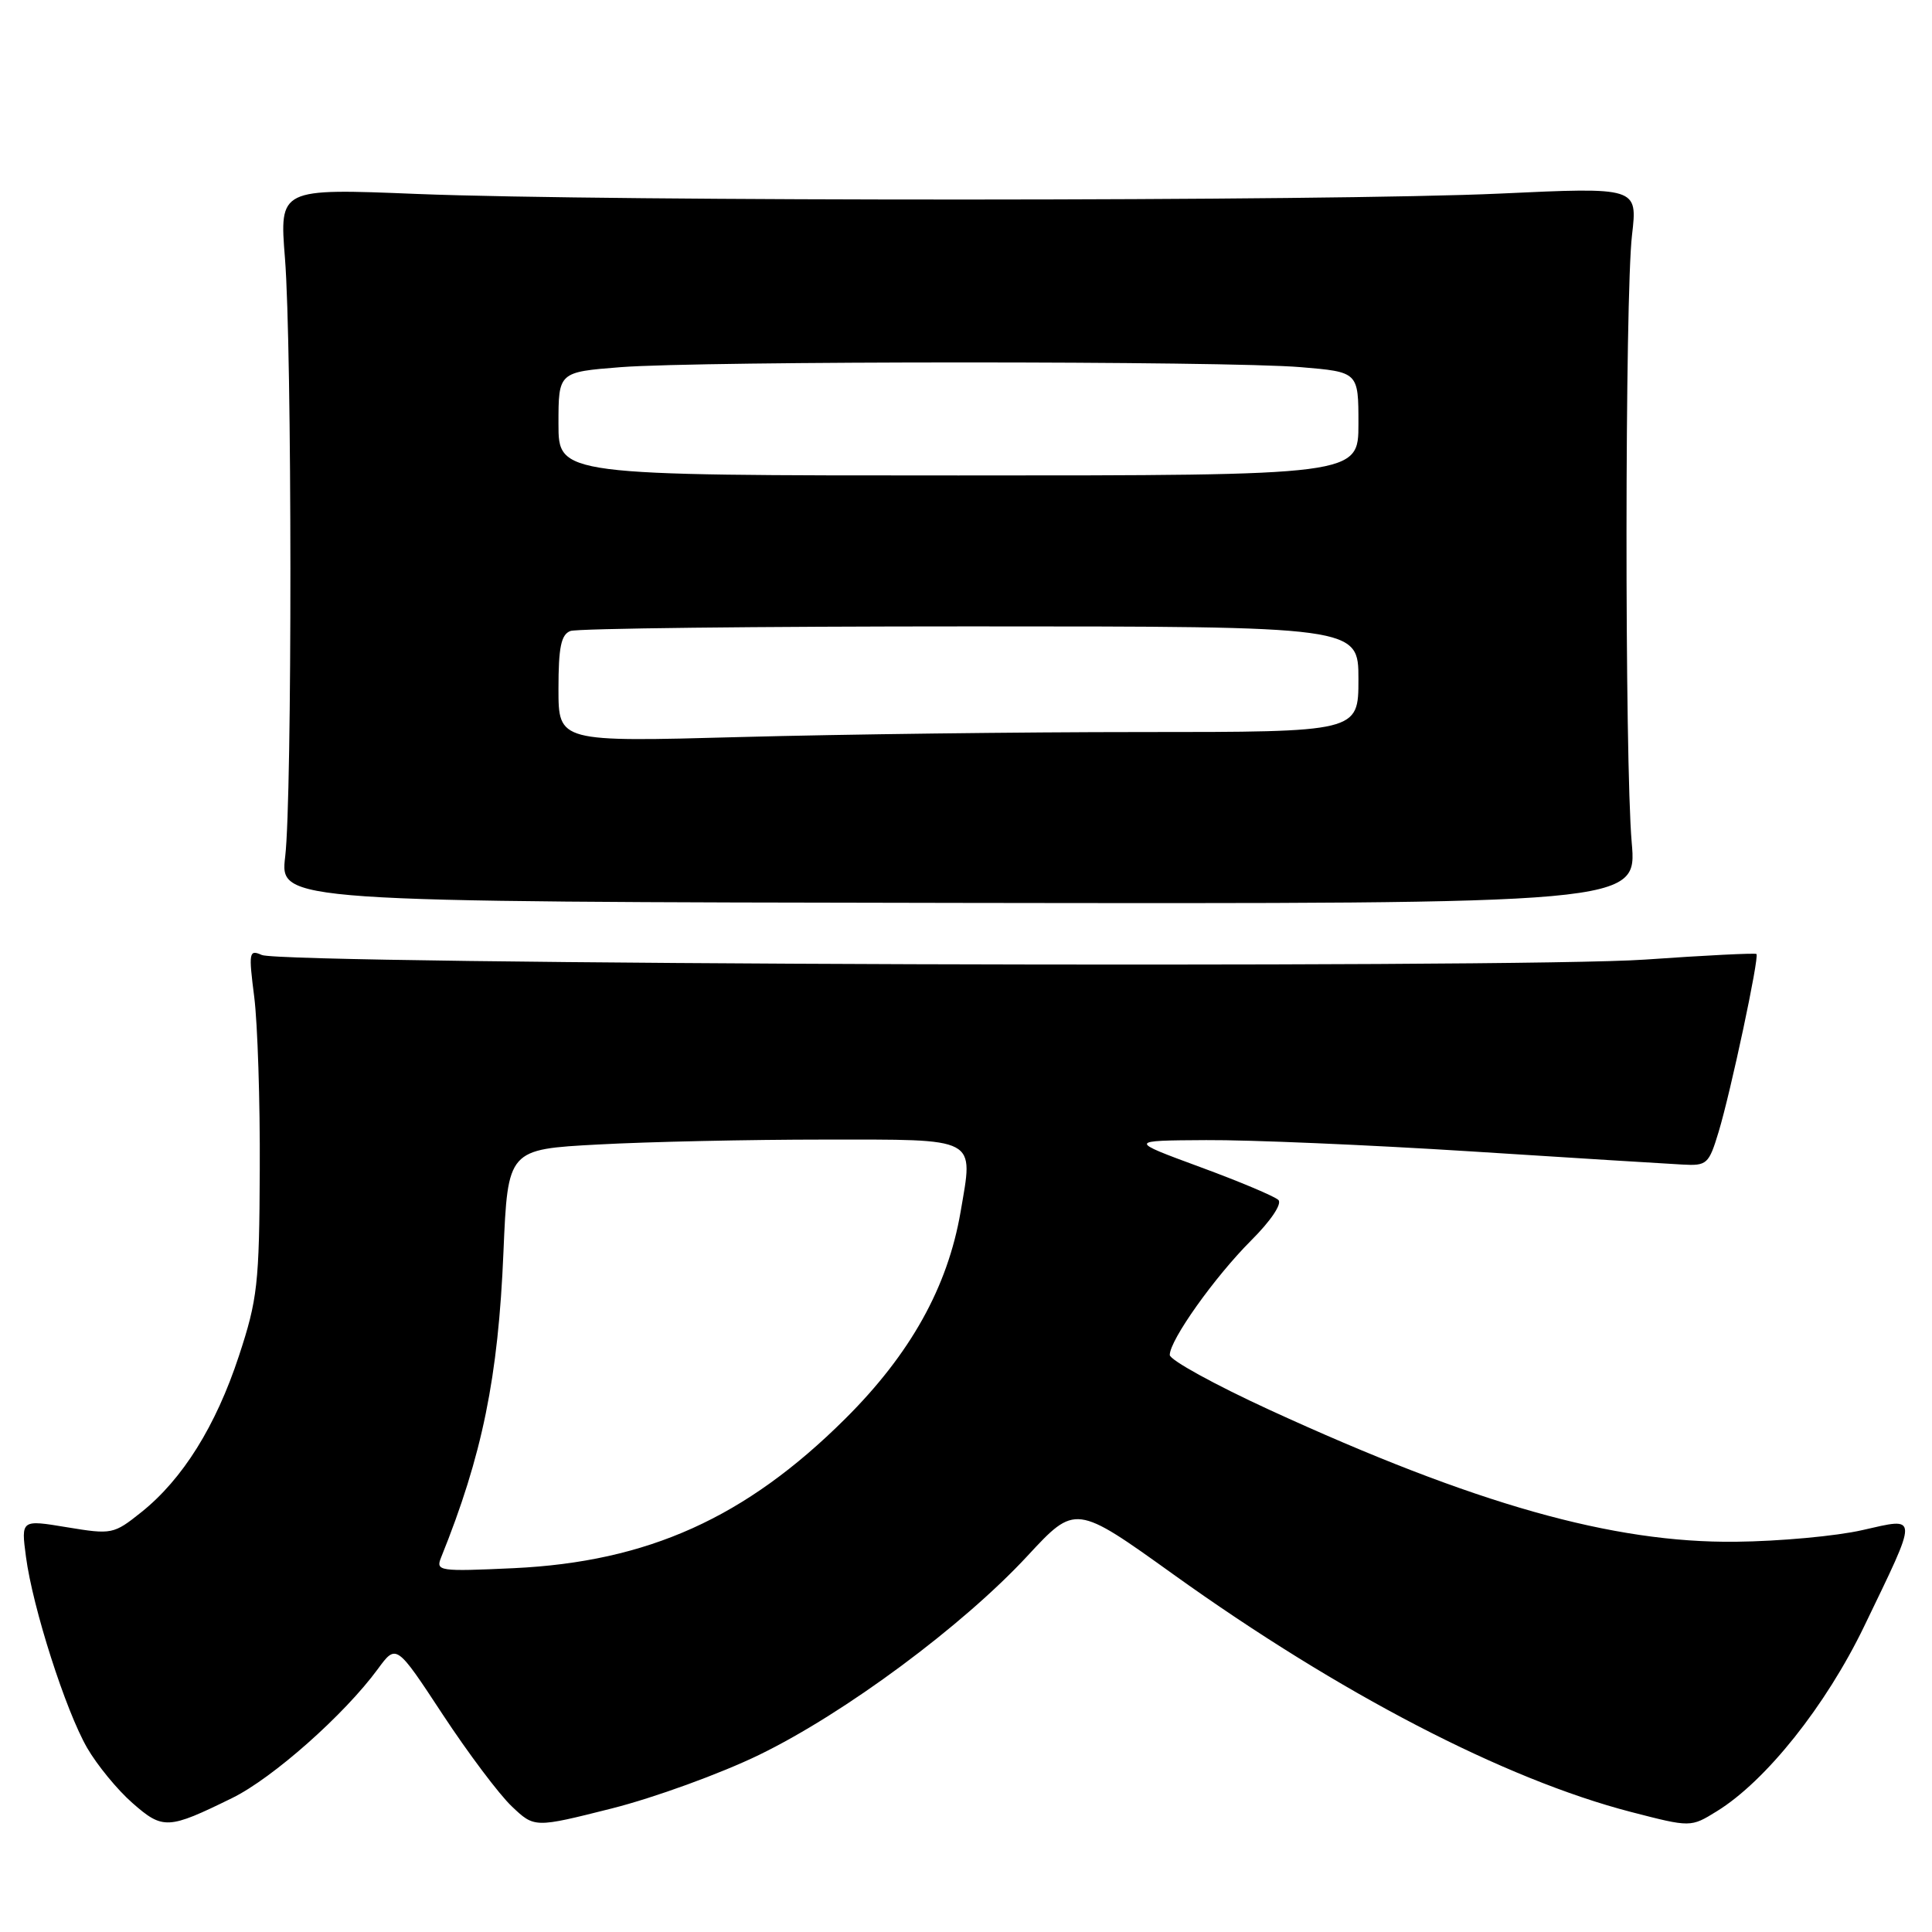 <?xml version="1.0" encoding="UTF-8" standalone="no"?>
<!DOCTYPE svg PUBLIC "-//W3C//DTD SVG 1.1//EN" "http://www.w3.org/Graphics/SVG/1.1/DTD/svg11.dtd" >
<svg xmlns="http://www.w3.org/2000/svg" xmlns:xlink="http://www.w3.org/1999/xlink" version="1.1" viewBox="0 0 256 256">
 <g >
 <path fill="currentColor"
d=" M 30.78 238.24 C 36.15 235.60 45.63 227.20 50.06 221.16 C 52.51 217.82 52.51 217.82 58.65 227.16 C 62.03 232.30 66.15 237.78 67.81 239.35 C 70.82 242.21 70.82 242.21 81.06 239.63 C 86.69 238.21 95.49 235.01 100.61 232.52 C 111.95 227.01 127.56 215.43 136.14 206.17 C 142.50 199.31 142.50 199.31 155.50 208.63 C 177.50 224.40 199.36 235.75 216.10 240.09 C 224.03 242.14 224.03 242.14 227.49 240.00 C 234.00 235.99 241.93 226.02 247.01 215.50 C 254.27 200.44 254.29 201.05 246.76 202.75 C 243.32 203.54 235.78 204.23 230.00 204.29 C 213.69 204.47 195.45 199.32 168.25 186.83 C 160.96 183.48 155.00 180.20 155.00 179.54 C 155.00 177.57 160.93 169.23 165.76 164.39 C 168.38 161.78 169.91 159.51 169.39 159.00 C 168.90 158.52 164.22 156.55 159.00 154.63 C 149.50 151.13 149.50 151.13 159.82 151.07 C 165.49 151.03 181.24 151.70 194.82 152.56 C 208.39 153.43 221.04 154.21 222.93 154.31 C 226.18 154.49 226.43 154.26 227.72 150.00 C 229.34 144.65 233.14 126.81 232.74 126.41 C 232.59 126.26 225.95 126.59 217.98 127.15 C 201.15 128.34 37.51 127.80 34.69 126.54 C 32.99 125.79 32.93 126.17 33.69 132.12 C 34.13 135.63 34.47 145.93 34.42 155.00 C 34.36 170.11 34.12 172.19 31.66 179.66 C 28.60 188.96 24.20 196.00 18.73 200.37 C 15.06 203.30 14.82 203.35 8.88 202.37 C 2.79 201.36 2.79 201.36 3.44 206.28 C 4.34 213.06 8.69 226.65 11.55 231.61 C 12.86 233.87 15.55 237.16 17.54 238.90 C 21.59 242.46 22.27 242.42 30.78 238.24 Z  M 216.21 111.64 C 215.27 100.86 215.30 39.23 216.25 31.15 C 216.99 24.80 216.99 24.80 198.75 25.65 C 176.58 26.68 80.50 26.71 55.26 25.70 C 37.02 24.96 37.02 24.96 37.76 34.23 C 38.70 46.04 38.73 105.57 37.79 113.50 C 37.08 119.50 37.08 119.50 127.00 119.64 C 216.92 119.77 216.92 119.77 216.21 111.64 Z  M 58.44 206.39 C 63.90 192.87 66.02 182.52 66.71 165.90 C 67.29 152.29 67.29 152.29 79.30 151.65 C 85.91 151.29 99.36 151.00 109.19 151.00 C 129.81 151.00 128.99 150.57 127.28 160.59 C 125.57 170.55 120.63 179.41 111.99 188.00 C 98.80 201.12 85.85 206.95 68.09 207.79 C 58.19 208.25 57.72 208.18 58.44 206.39 Z  M 74.00 91.27 C 74.00 85.76 74.35 84.08 75.58 83.61 C 76.45 83.27 100.30 83.00 128.58 83.00 C 180.00 83.00 180.00 83.00 180.00 90.00 C 180.00 97.00 180.00 97.00 151.16 97.00 C 135.30 97.00 111.45 97.30 98.16 97.66 C 74.00 98.32 74.00 98.32 74.00 91.27 Z  M 74.00 56.15 C 74.00 49.30 74.00 49.30 82.25 48.65 C 93.01 47.82 162.46 47.81 172.35 48.65 C 180.00 49.29 180.00 49.29 180.00 56.15 C 180.00 63.00 180.00 63.00 127.00 63.00 C 74.00 63.00 74.00 63.00 74.00 56.15 Z "/>
</g>
</svg>